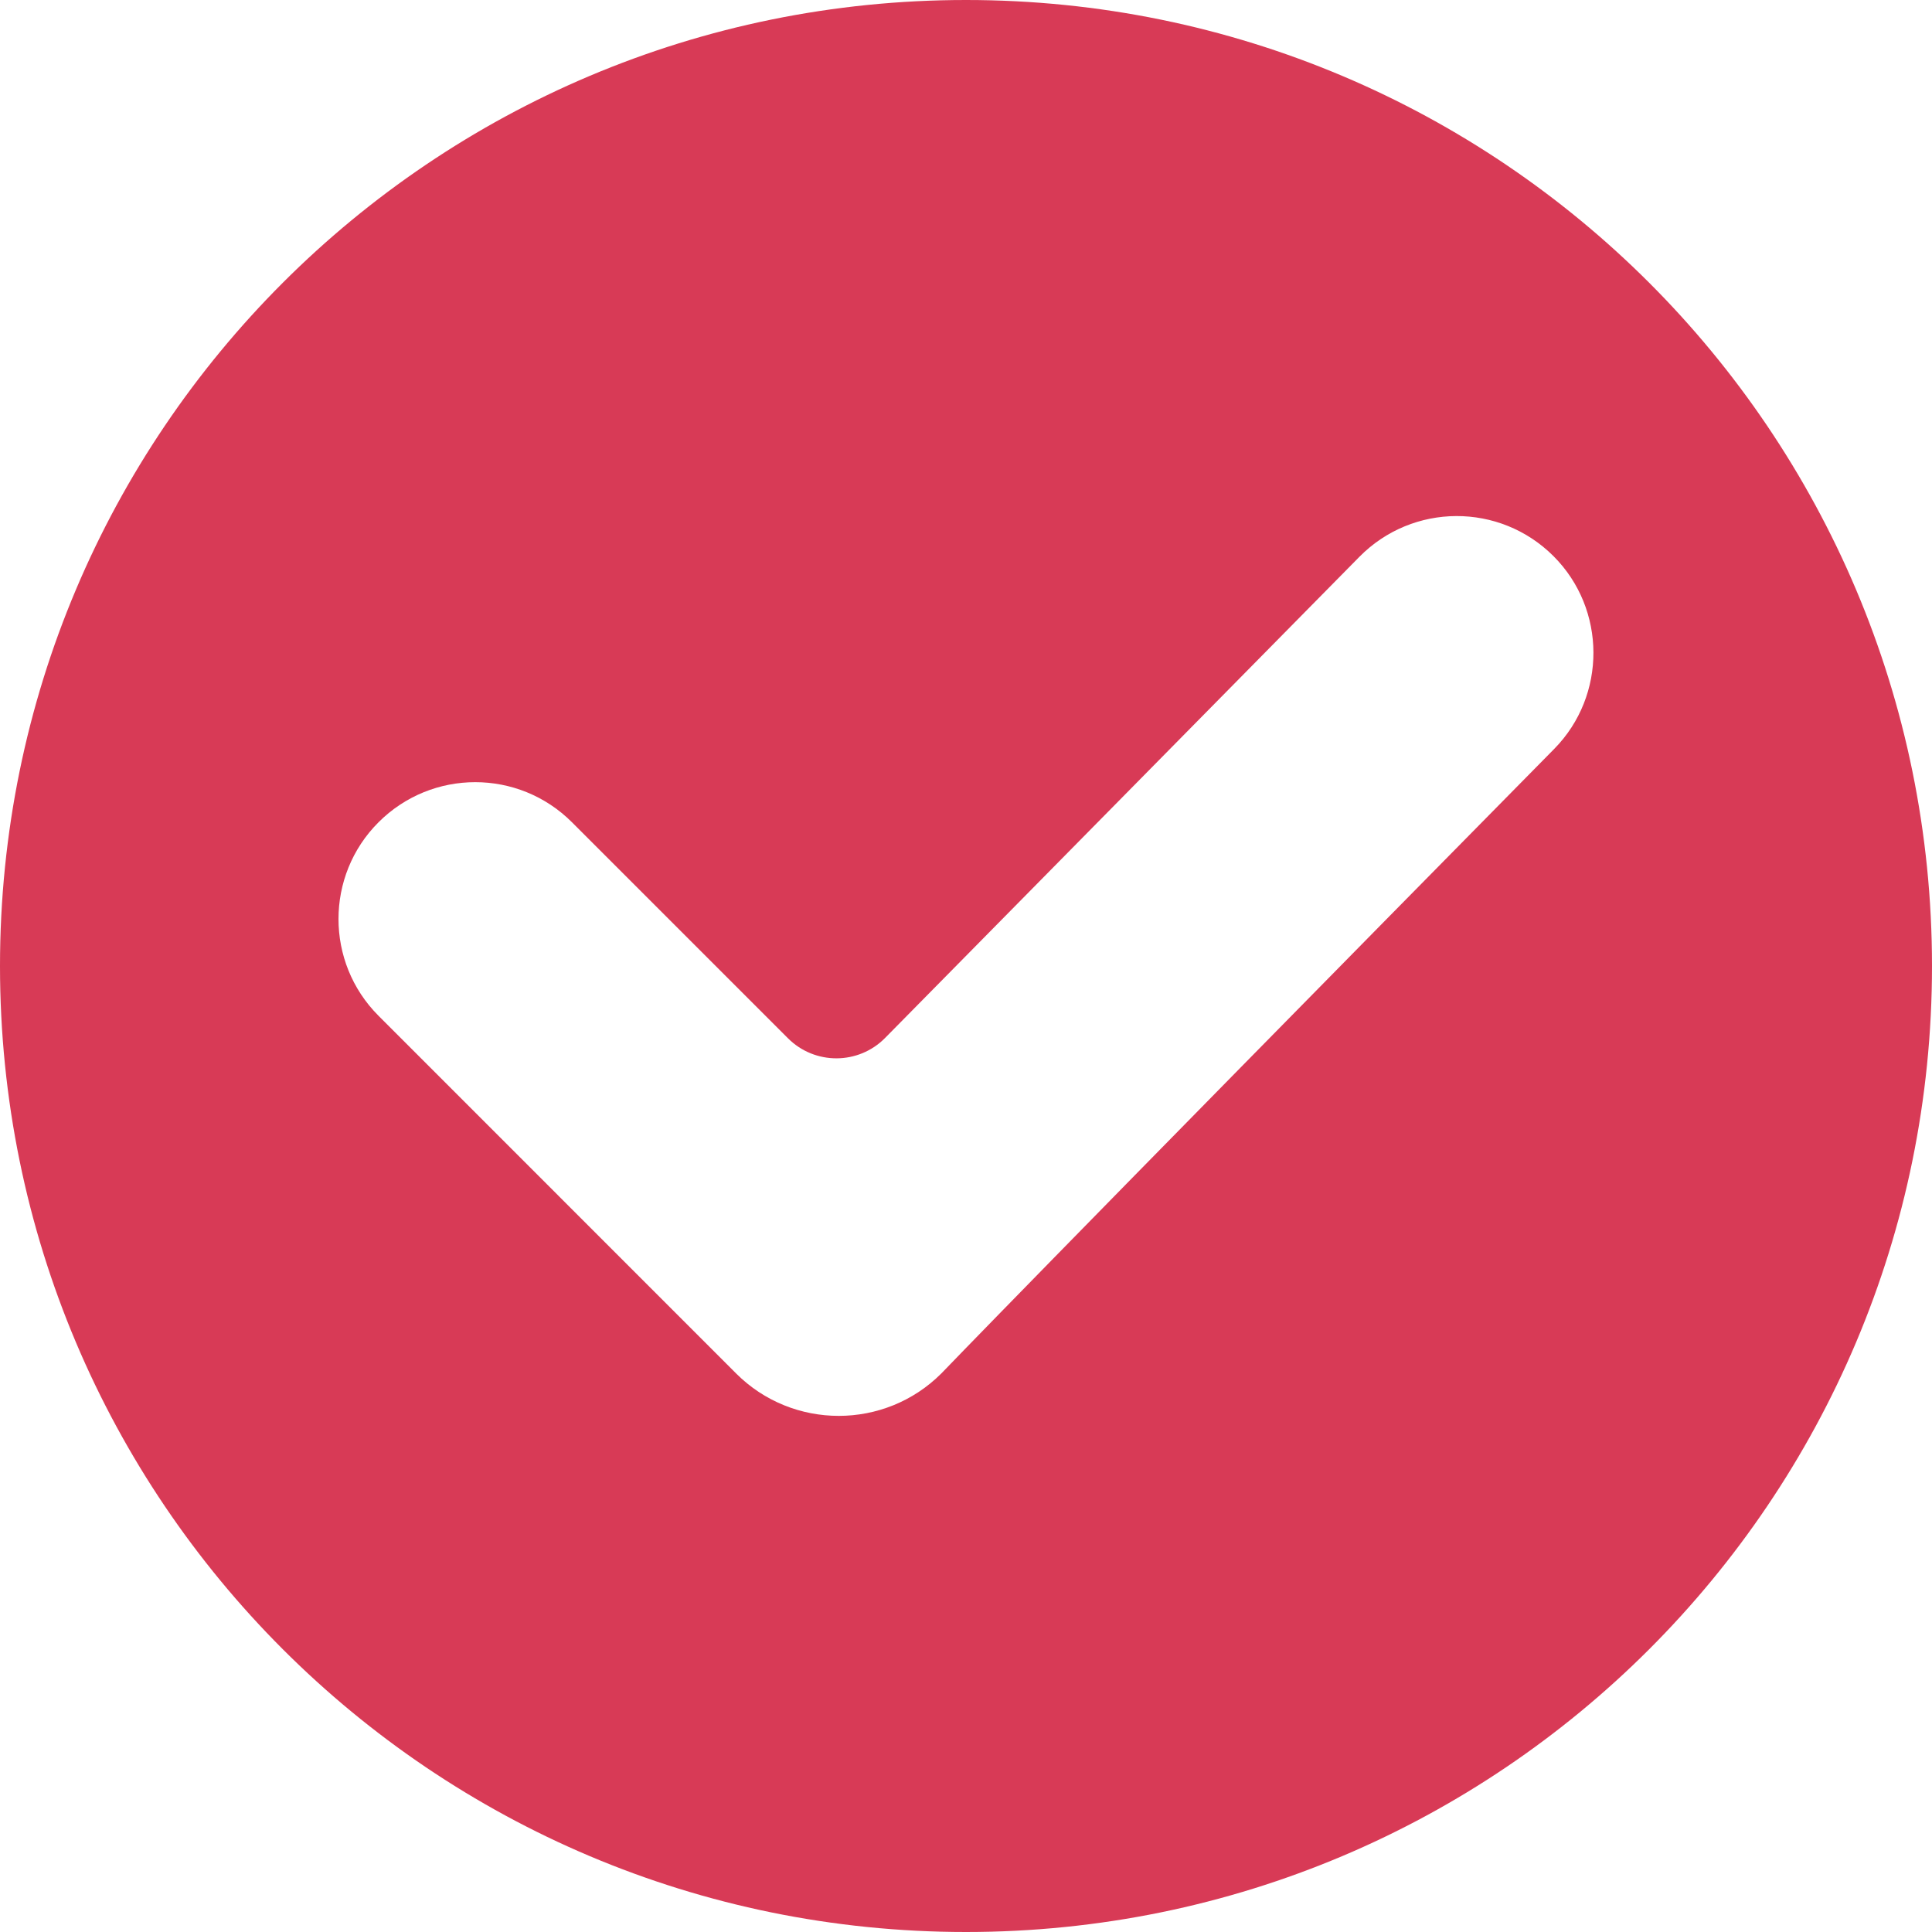<svg width="512" height="512" viewBox="0 0 512 512" fill="none" xmlns="http://www.w3.org/2000/svg">
<path d="M256 0C114.51 0 0 114.5 0 256C0 397.49 114.5 512 256 512C397.49 512 512 397.5 512 256C512 114.51 397.5 0 256 0ZM195.086 363.99C195.086 363.99 106.664 275.532 100.308 269.188C86.169 255.049 86.169 232.041 100.308 217.914C114.483 203.739 137.407 203.739 151.582 217.914L208.826 275.158C215.944 282.276 227.496 282.227 234.554 275.073L360.244 147.571C374.371 133.239 397.452 133.142 411.699 147.39C425.729 161.42 425.814 184.332 411.88 198.471C275.387 336.957 249.466 363.978 249.466 363.978C234.481 378.962 210.083 378.975 195.086 363.99Z" fill="#D83A56"/>
</svg>
